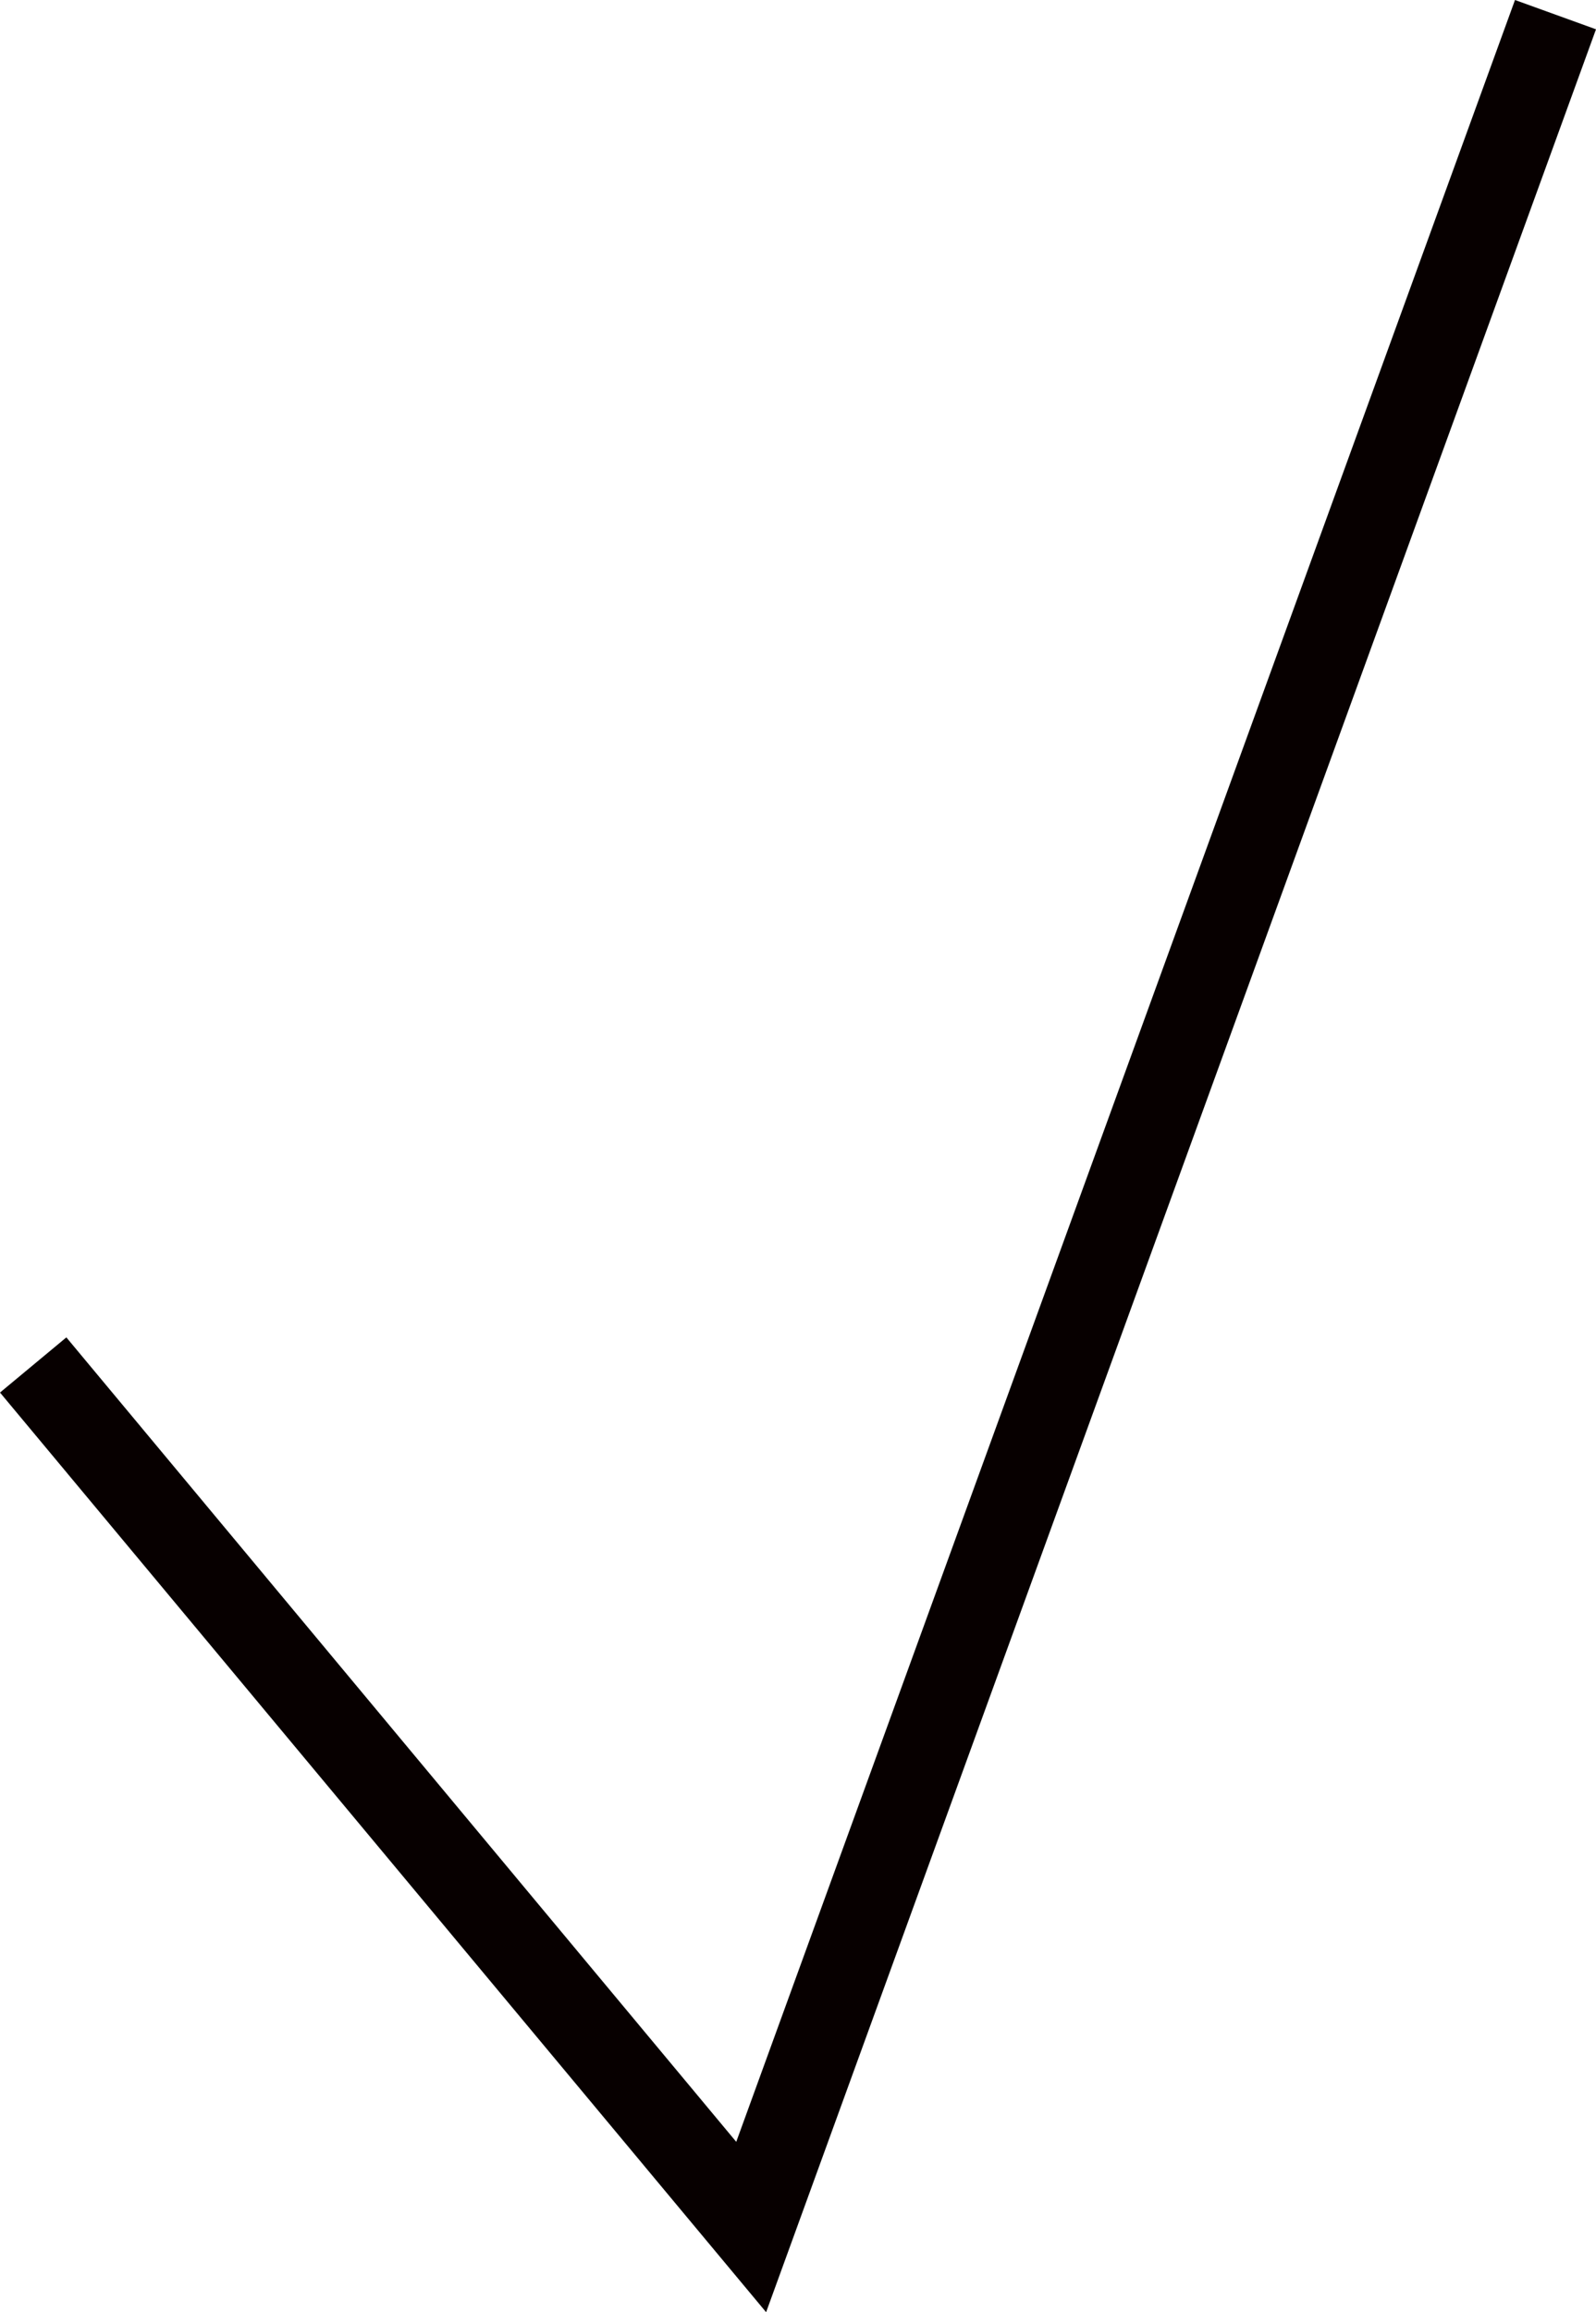 <svg id="Layer_2" data-name="Layer 2" xmlns="http://www.w3.org/2000/svg" viewBox="0 0 55.56 80.48"><defs><style>.cls-1{fill:#070000;}</style></defs><polygon class="cls-1" points="26.67 80.48 0 48.47 2.31 46.55 25.63 74.55 52.74 0 55.56 1.02 26.67 80.48"/></svg>